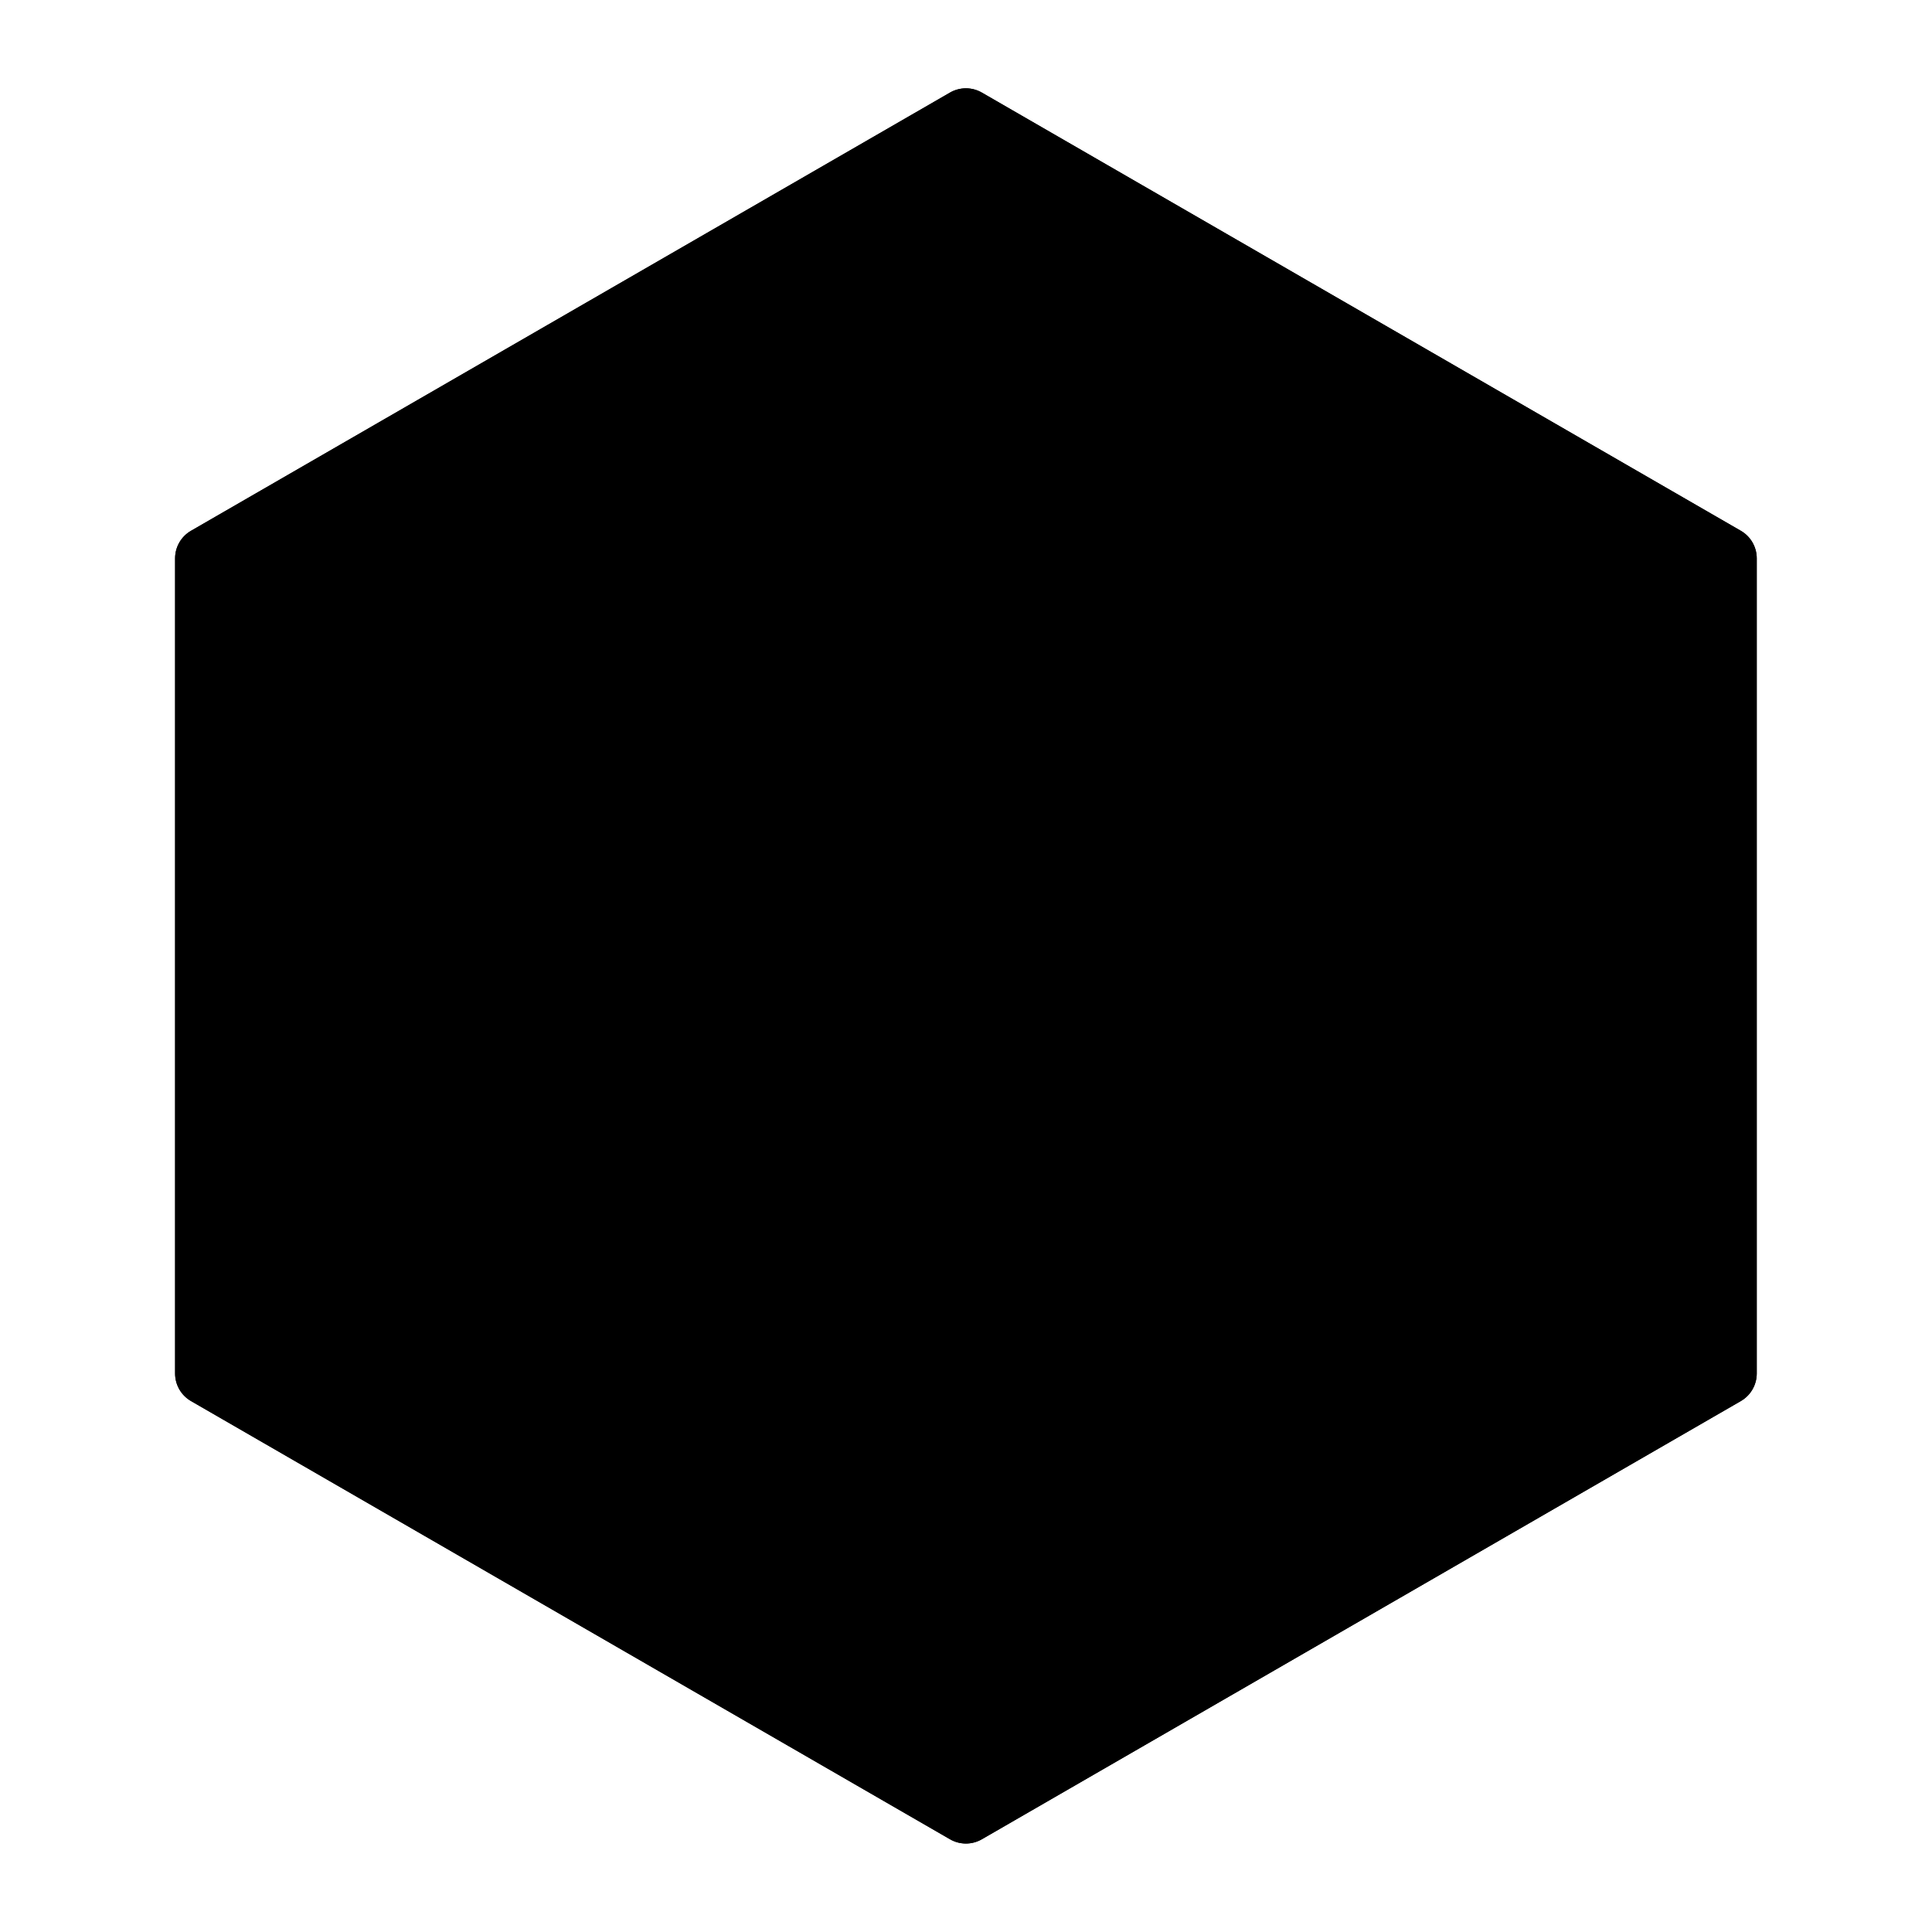 <?xml version="1.0" encoding="UTF-8" standalone="no"?><!DOCTYPE svg PUBLIC "-//W3C//DTD SVG 1.1//EN" "http://www.w3.org/Graphics/SVG/1.1/DTD/svg11.dtd"><svg width="100%" height="100%" viewBox="0 0 4167 4167" version="1.1" xmlns="http://www.w3.org/2000/svg" xmlns:xlink="http://www.w3.org/1999/xlink" xml:space="preserve" xmlns:serif="http://www.serif.com/" style="fill-rule:evenodd;clip-rule:evenodd;stroke-linejoin:round;stroke-miterlimit:2;"><g id="Layer-1"><path d="M2117.67,199.692l1637,945.125c21.25,12.266 34.337,34.941 34.337,59.475l0,1758.08c0,24.533 -13.087,47.208 -34.337,59.475l-1637,945.125c-21.25,12.267 -47.425,12.267 -68.675,0l-1637,-945.125c-21.25,-12.267 -34.338,-34.942 -34.338,-59.475l0,-1758.08c0,-24.534 13.088,-47.209 34.338,-59.475l1637,-945.125c21.25,-12.267 47.425,-12.267 68.675,0Z"/><path d="M3412.44,1528.75l0,349.558l-1132.53,653.859l0,-349.546l1132.53,-653.871Zm-1203.2,1274.39c39.034,0 70.675,-31.638 70.675,-70.675l0,-37.075l1132.53,-653.871l0,14.242c0,39.024 31.637,70.675 70.675,70.675c39.033,-0.001 70.675,-31.651 70.675,-70.676l-0.001,-649.425c0.001,-25.25 -13.475,-48.583 -35.337,-61.204c-21.867,-12.625 -48.813,-12.625 -70.675,0l-1273.88,735.475c-21.871,12.625 -35.338,35.954 -35.338,61.204l0,590.655c0,39.037 31.642,70.675 70.675,70.675"/><path d="M3562.79,2412.43c-19.513,-33.8 -62.738,-45.383 -96.55,-25.875l-530.93,306.534l0,-104.867l443.563,-256.088c33.804,-19.52 45.387,-62.741 25.875,-96.549c-19.517,-33.788 -62.738,-45.363 -96.55,-25.867l-942.921,544.396c-33.804,19.521 -45.379,62.737 -25.867,96.541c13.088,22.68 36.846,35.355 61.271,35.355c11.984,0 24.142,-3.059 35.271,-9.48l358.008,-206.695l0,104.866l-601.6,347.334c-33.804,19.52 -45.387,62.733 -25.866,96.541c13.087,22.675 36.85,35.35 61.275,35.35c11.983,0 24.137,-3.058 35.266,-9.479l530.925,-306.525l0,220.467c0,39.037 31.642,70.675 70.675,70.675c39.034,0 70.675,-31.638 70.675,-70.675l0,-302.079l601.605,-347.33c33.804,-19.525 45.387,-62.745 25.875,-96.55"/><path d="M3345.62,2841.89l-200.1,-15.038c-38.909,-2.825 -72.854,26.254 -75.779,65.179c-2.921,38.921 26.254,72.846 65.187,75.775l200.096,15.038c1.8,0.133 3.596,0.2 5.371,0.2c36.633,0 67.616,-28.263 70.408,-65.379c2.917,-38.921 -26.262,-72.846 -65.183,-75.775"/><path d="M2601.73,3102.96l-157.792,167.813c-26.737,28.433 -25.362,73.166 3.071,99.896c13.646,12.833 31.046,19.187 48.404,19.187c18.813,0 37.596,-7.462 51.5,-22.258l157.792,-167.804c26.738,-28.442 25.363,-73.167 -3.071,-99.904c-28.441,-26.746 -73.175,-25.363 -99.904,3.07"/><path d="M2459.09,2334.11c-32.825,18.954 -74.859,7.692 -93.813,-25.133c-18.954,-32.821 -7.691,-74.858 25.134,-93.813l819.629,-473.262c32.825,-18.954 74.858,-7.692 93.812,25.133c18.954,32.821 7.692,74.859 -25.133,93.813l-819.629,473.262Z"/><path d="M1361.4,1026.71l230.9,134.454l-353.479,209.671l-239.675,-139.571l362.254,-204.555l0,0.001Zm17.237,425.534l353.479,-209.671l204.334,118.987l-344.063,215.155l-213.75,-124.471Zm605.967,352.854l-254.171,-148l344.067,-215.154l266.237,155.021l-356.133,208.133Zm139.979,81.917l356.475,-208.334l71.467,41.609c33.729,19.637 76.996,8.221 96.646,-25.513c19.629,-33.721 8.212,-76.987 -25.521,-96.629l-515.35,-300.092c-0.15,-0.083 -0.292,-0.17 -0.442,-0.254l-710.354,-413.641c-21.692,-12.621 -48.458,-12.8 -70.308,-0.467l-504.871,285.087c-22.05,12.455 -35.754,35.755 -35.925,61.08c-0.163,25.312 13.225,48.791 35.112,61.537l729.121,424.567c4.404,3.321 9.142,6.033 14.117,8.216l482.904,281.196c11.188,6.517 23.425,9.609 35.5,9.609c24.325,0 48.013,-12.58 61.138,-35.121c18.462,-31.704 9.462,-71.834 -19.709,-92.85"/><path d="M1543.12,870.096l1226.14,713.979c11.188,6.517 23.425,9.608 35.5,9.608c24.33,0 48.017,-12.579 61.146,-35.12c19.634,-33.73 8.213,-76.996 -25.516,-96.638l-1120.65,-652.55l342.351,-197.042l160.683,341.142c8.421,17.871 23.933,31.404 42.779,37.317c18.829,5.9 39.3,3.675 56.421,-6.184l221.867,-127.687l634.566,369.508l-192.129,110.588c-33.829,19.471 -45.462,62.679 -25.996,96.504c19.471,33.829 62.688,45.483 96.513,25.992l297.937,-171.48c21.85,-12.579 35.35,-35.85 35.409,-61.066c0.066,-25.221 -13.317,-48.567 -35.105,-61.259l-775.437,-451.529c-21.871,-12.741 -48.883,-12.812 -70.817,-0.179l-190.829,109.829l-160.683,-341.141c-8.421,-17.871 -23.934,-31.396 -42.775,-37.309c-18.838,-5.925 -39.304,-3.683 -56.421,6.171l-514.646,296.217c-21.858,12.583 -35.354,35.854 -35.421,61.079c-0.058,25.221 13.317,48.558 35.117,61.25"/><path d="M2565.73,991.246c-33.054,-20.738 -76.679,-10.746 -97.421,22.325c-20.741,33.067 -10.741,76.683 22.325,97.425l309.9,194.35c11.671,7.321 24.655,10.808 37.488,10.808c23.517,0 46.517,-11.737 59.929,-33.133c20.742,-33.071 10.75,-76.688 -22.325,-97.429l-309.896,-194.346Z"/><path d="M1978.54,3484.11l-218.513,-119.084l-48.229,-103.804l0,-1301.46c0,-24.862 -13.063,-47.895 -34.4,-60.654l-221.592,-132.546c-33.475,-20.029 -76.891,-9.129 -96.929,24.371c-20.042,33.5 -9.125,76.892 24.375,96.934l187.196,111.97l0,461.271l-114.642,-68.579c-33.483,-20.012 -76.891,-9.112 -96.929,24.379c-20.042,33.5 -9.125,76.904 24.375,96.938l187.196,111.971l0,569.379l-140.783,-20.409c-38.663,-5.633 -74.484,21.18 -80.08,59.805c-5.6,38.629 21.175,74.483 59.809,80.079l183.754,26.633l48.512,104.413c6.375,13.725 16.984,25.033 30.28,32.279l238.962,130.237c10.742,5.854 22.325,8.629 33.75,8.629c25.042,0 49.304,-13.341 62.129,-36.87c18.679,-34.275 6.034,-77.2 -28.241,-95.88"/><path d="M1259.46,2269.81l-479.908,-298.12l0,-586.68c0,-39.037 -31.642,-70.675 -70.675,-70.675c-39.029,0 -70.675,31.638 -70.675,70.675l0,1417.51c0,39.041 31.646,70.675 70.675,70.675c39.033,0 70.675,-31.634 70.675,-70.675l0,-664.429l371.942,231.054l0,508.85l-112.784,-177.825c-20.904,-32.971 -64.583,-42.734 -97.529,-21.834c-32.967,20.905 -42.742,64.571 -21.837,97.53l243.146,383.375c13.195,20.816 35.925,32.833 59.679,32.833c6.554,0 13.179,-0.917 19.704,-2.813c30.2,-8.77 50.971,-36.433 50.971,-67.87l0,-791.55c0,-24.438 -12.621,-47.142 -33.384,-60.03"/><path d="M937.829,1970.89c16.121,-0.001 32.342,-5.492 45.613,-16.726l209.166,-176.975c29.796,-25.212 33.509,-69.812 8.305,-99.608c-25.221,-29.792 -69.813,-33.521 -99.609,-8.3l-209.158,176.983c-29.796,25.213 -33.517,69.805 -8.304,99.6c13.979,16.521 33.916,25.025 53.987,25.025"/><path d="M1827.89,2178.9c0,-37.904 30.771,-68.675 68.675,-68.675c37.904,0 68.675,30.771 68.675,68.675l0,1063.67c0,37.9 -30.771,68.675 -68.675,68.675c-37.904,0 -68.675,-30.775 -68.675,-68.675l0,-1063.67Z"/><path d="M2117.67,199.692l1637,945.125c21.25,12.266 34.337,34.941 34.337,59.475l0,1758.08c0,24.533 -13.087,47.208 -34.337,59.475l-1637,945.125c-21.25,12.267 -47.425,12.267 -68.675,0l-1637,-945.125c-21.25,-12.267 -34.338,-34.942 -34.338,-59.475l0,-1758.08c0,-24.534 13.088,-47.209 34.338,-59.475l1637,-945.125c21.25,-12.267 47.425,-12.267 68.675,0Zm-34.338,138.775l-1568.33,905.475l0,1678.78l1568.33,905.475l1568.33,-905.475l0,-1678.78l-1568.33,-905.475Z"/></g></svg>
